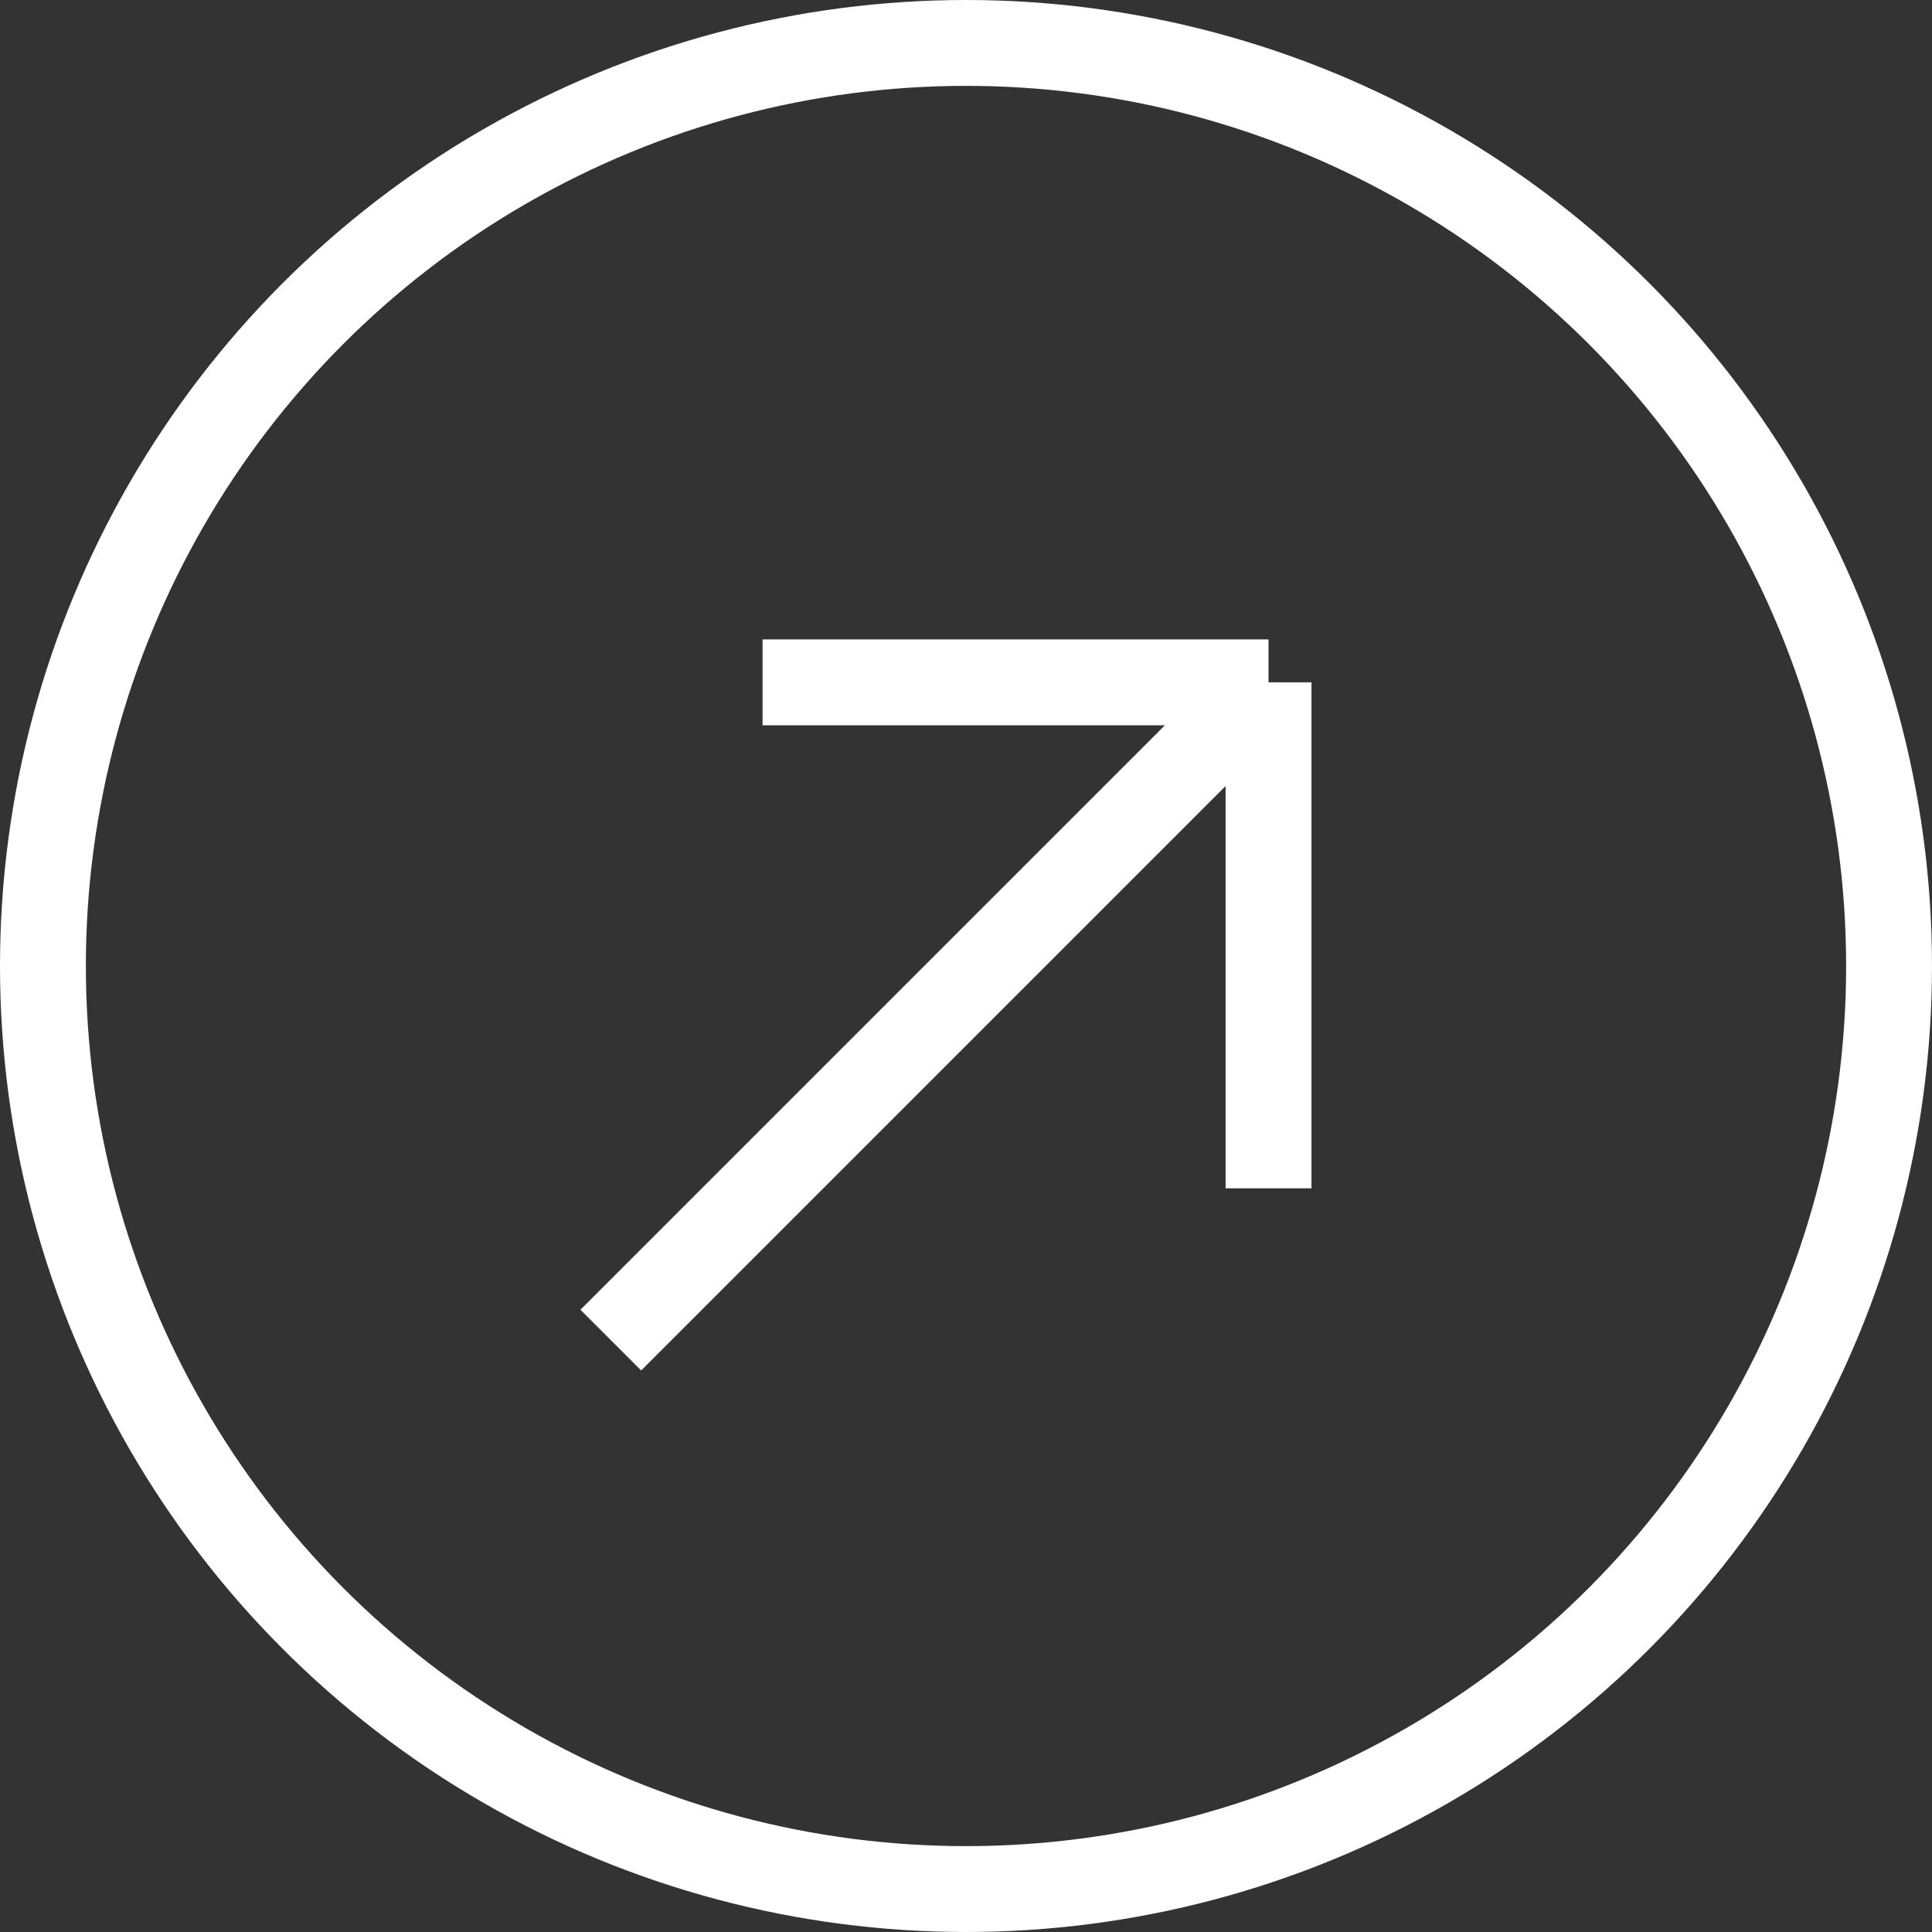 <svg width="27" height="27" viewBox="0 0 27 27" fill="none" xmlns="http://www.w3.org/2000/svg">
<rect x="0" y="0" width="27" height="27" fill="#333333" stroke="none"/>
<circle cx="13.5" cy="13.5" r="12.9" stroke="white" stroke-width="1.2"/>
<path d="M8.536 18.728L17.728 9.536M17.728 9.536H10.657M17.728 9.536V16.607" stroke="white" stroke-width="1.2"/>
</svg>
